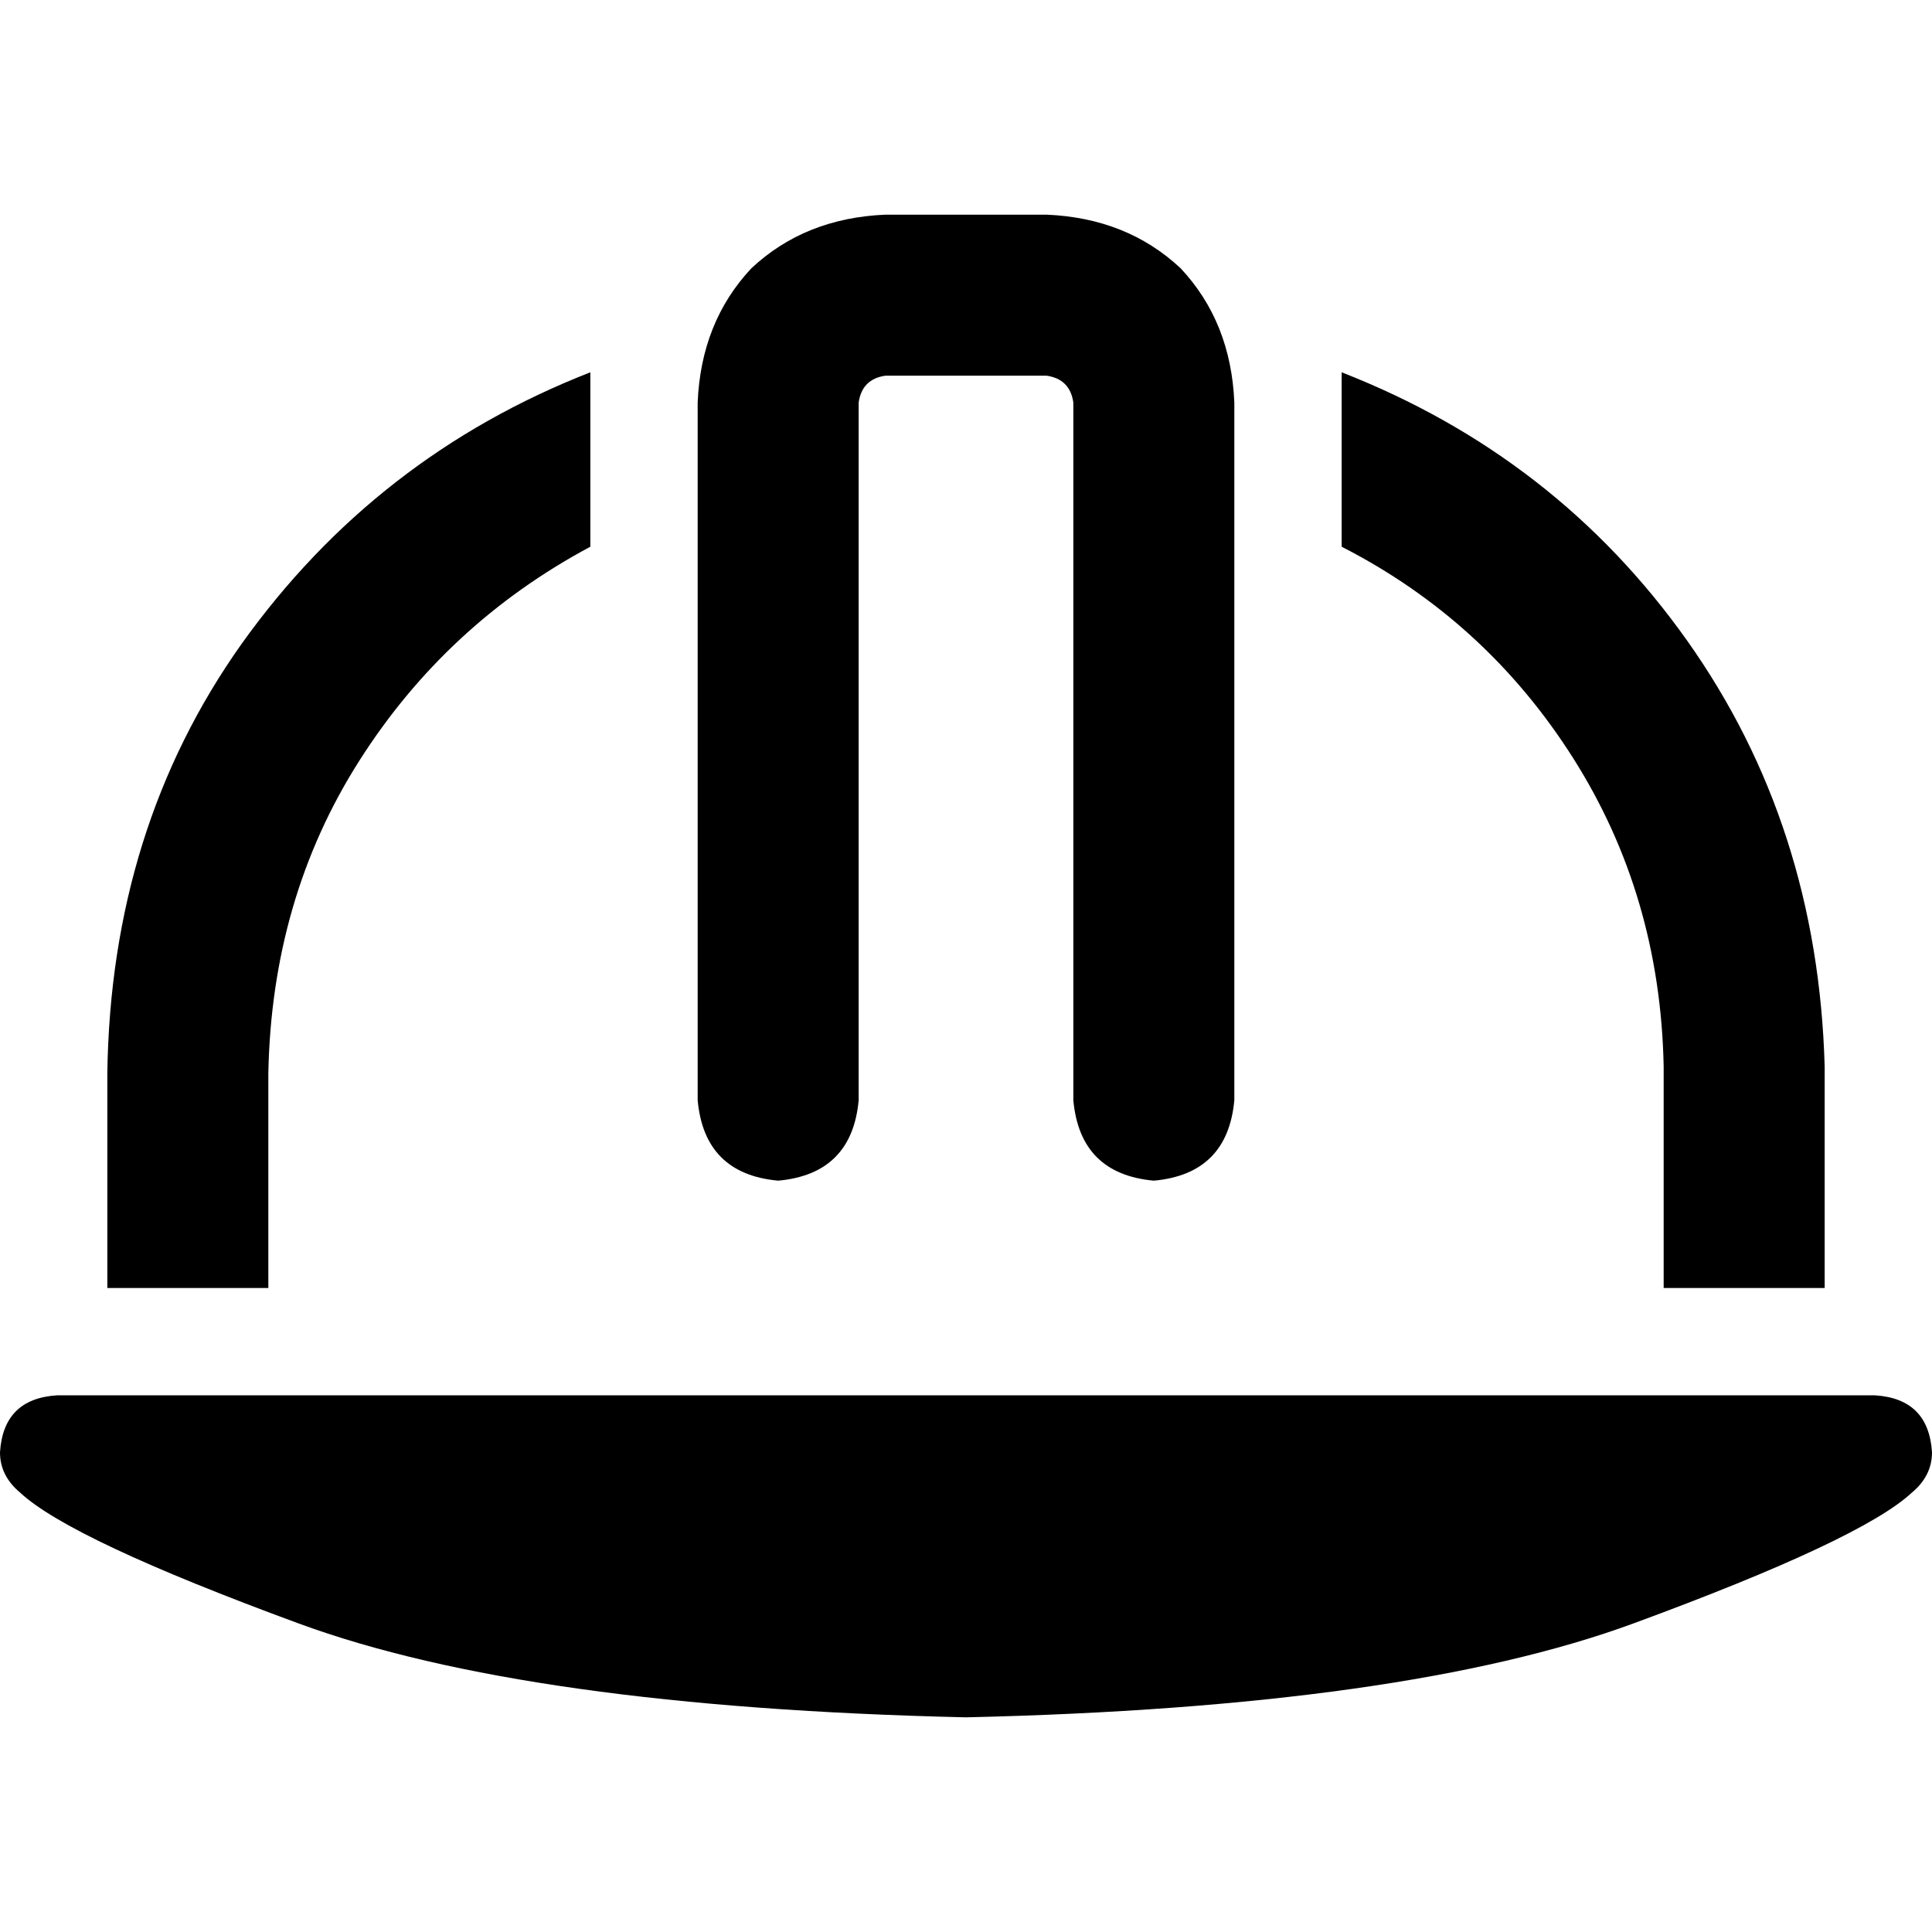<svg xmlns="http://www.w3.org/2000/svg" viewBox="0 0 512 512">
  <path d="M 234.667 99.556 L 277.333 99.556 L 234.667 99.556 L 277.333 99.556 Q 283.556 100.444 284.444 106.667 L 284.444 291.556 L 284.444 291.556 Q 286.222 311.111 305.778 312.889 Q 325.333 311.111 327.111 291.556 L 327.111 106.667 L 327.111 106.667 Q 326.222 85.333 312.889 71.111 Q 298.667 57.778 277.333 56.889 L 234.667 56.889 L 234.667 56.889 Q 213.333 57.778 199.111 71.111 Q 185.778 85.333 184.889 106.667 L 184.889 291.556 L 184.889 291.556 Q 186.667 311.111 206.222 312.889 Q 225.778 311.111 227.556 291.556 L 227.556 106.667 L 227.556 106.667 Q 228.444 100.444 234.667 99.556 L 234.667 99.556 Z M 496.889 369.778 L 15.111 369.778 L 496.889 369.778 L 15.111 369.778 Q 0.889 370.667 0 384.889 Q 0 391.111 5.333 395.556 Q 18.667 408 79.111 430.222 Q 139.556 452.444 256 455.111 Q 372.444 452.444 432.889 430.222 Q 493.333 408 506.667 395.556 Q 512 391.111 512 384.889 Q 511.111 370.667 496.889 369.778 L 496.889 369.778 Z M 28.444 284.444 L 28.444 341.333 L 28.444 284.444 L 28.444 341.333 L 71.111 341.333 L 71.111 341.333 L 71.111 284.444 L 71.111 284.444 Q 72 238.222 95.111 201.778 Q 118.222 165.333 156.444 144.889 L 156.444 98.667 L 156.444 98.667 Q 99.556 120.889 64 170.667 Q 29.333 219.556 28.444 284.444 L 28.444 284.444 Z M 440.889 282.667 L 440.889 341.333 L 440.889 282.667 L 440.889 341.333 L 483.556 341.333 L 483.556 341.333 L 483.556 284.444 L 483.556 284.444 L 483.556 282.667 L 483.556 282.667 Q 481.778 218.667 447.111 169.778 Q 412.444 120.889 355.556 98.667 L 355.556 144.889 L 355.556 144.889 Q 393.778 164.444 416.889 200.889 Q 440 237.333 440.889 282.667 L 440.889 282.667 Z" />
</svg>
